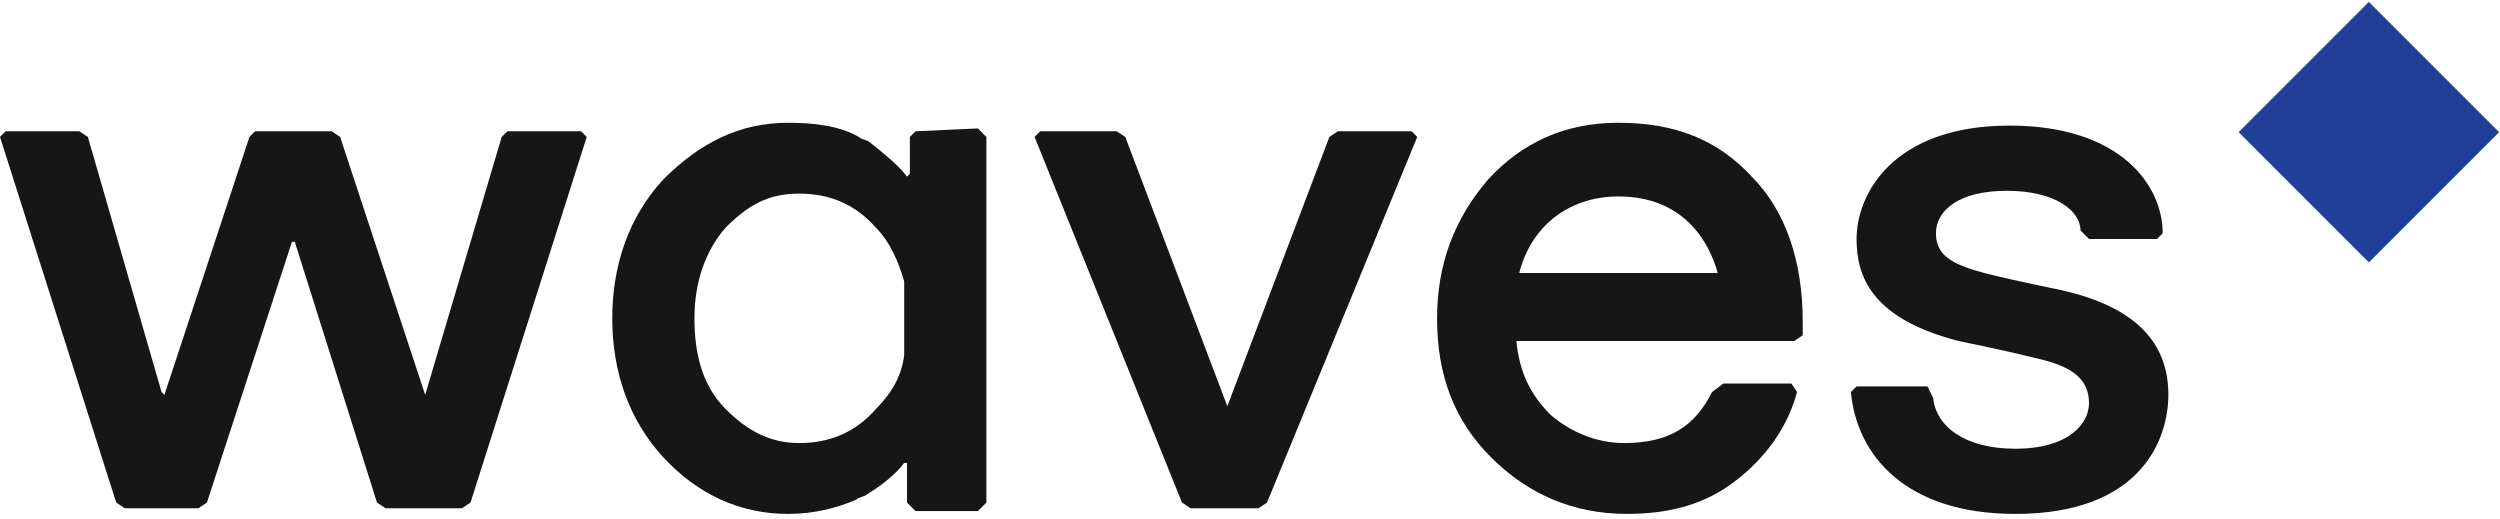 <?xml version="1.0" encoding="utf-8"?>
<!-- Roman Inozemtsev: https://github.com/mir-one/  -->
<svg version="1.1"
	 id="Слой_1" shape-rendering="geometricPrecision" text-rendering="geometricPrecision" image-rendering="optimizeQuality"
	 xmlns="http://www.w3.org/2000/svg" xmlns:xlink="http://www.w3.org/1999/xlink" x="0px" y="0px" viewBox="0 0 88.2 18.3"
	 style="enable-background:new 0 0 88.2 18.3;" xml:space="preserve">
<style type="text/css">
	.st0{fill:#224099;}
	.st1{fill:#161616;}
</style>
<rect id="Rectangle-path_1_" x="80.3" y="1.4" transform="matrix(0.707 -0.707 0.707 0.707 21.216 60.445)" class="st0" width="6.5" height="6.5"/>
<g id="Group_2_" transform="translate(0, 9.831)">
	<polygon id="Shape_14_" class="st1" points="20.5,-5.2 17.9,-5.2 17.7,-5 15,4.1 15,4.1 12,-5 11.7,-5.2 9,-5.2 8.8,-5 5.8,4.1 
		5.8,4.1 5.7,4 3.1,-5 2.8,-5.2 0.2,-5.2 0,-5 4.1,7.9 4.4,8.1 7,8.1 7.3,7.9 10.3,-1.3 10.4,-1.3 13.3,7.9 13.6,8.1 16.3,8.1 
		16.6,7.9 20.7,-5 	"/>
	<polygon id="Shape_13_" class="st1" points="49.8,-5.2 47.2,-5.2 46.9,-5 43.3,4.5 43.3,4.5 39.7,-5 39.4,-5.2 36.7,-5.2 36.5,-5 
		41.7,7.9 42,8.1 44.4,8.1 44.7,7.9 50,-5 	"/>
	<path id="Shape_12_" class="st1" d="M63.3,2.2l0.3-0.2V1.5c0-2.1-0.6-3.9-1.8-5.1c-1.2-1.3-2.7-1.9-4.7-1.9c-1.9,0-3.4,0.7-4.6,2
		c-1.2,1.4-1.8,3-1.8,4.9c0,2,0.6,3.6,1.9,4.9s2.9,2,4.8,2c1.4,0,2.6-0.3,3.6-1c1-0.7,2-1.8,2.4-3.3l-0.2-0.3h-2.4L60.4,4
		c-0.6,1.2-1.5,1.8-3.1,1.8c-1,0-1.9-0.4-2.6-1c-0.7-0.7-1.1-1.5-1.2-2.6L63.3,2.2z M53.6-0.2c0.4-1.6,1.7-2.7,3.5-2.7
		c2.3,0,3.2,1.6,3.5,2.7H53.6z"/>
	<path id="Shape_11_" class="st1" d="M32.3-5.2L32.1-5v1.3L32-3.6c-0.3-0.4-0.8-0.8-1.3-1.2c-0.1-0.1-0.3-0.1-0.4-0.2
		c-0.7-0.4-1.6-0.5-2.5-0.5c-1.7,0-3.1,0.7-4.4,2c-1.2,1.3-1.8,3-1.8,4.9s0.6,3.6,1.8,4.9c1.2,1.3,2.7,2,4.4,2
		c0.9,0,1.7-0.2,2.4-0.5c0.1-0.1,0.3-0.1,0.4-0.2c0.5-0.3,1-0.7,1.3-1.1c0,0,0.1,0,0.1,0v1.4l0.3,0.3h2.2l0.3-0.3V-5l-0.3-0.3
		L32.3-5.2L32.3-5.2z M30.9,4.6c-0.7,0.8-1.6,1.2-2.7,1.2c-1,0-1.8-0.4-2.6-1.2c-0.8-0.8-1.1-1.9-1.1-3.2c0-1.3,0.4-2.4,1.1-3.2
		C26.4-2.6,27.1-3,28.2-3s2,0.4,2.7,1.2c0.5,0.5,0.8,1.2,1,1.9v2.6C31.8,3.5,31.4,4.1,30.9,4.6z"/>
	<path id="Shape_10_" class="st1" d="M72.7,0.4c0,0-1.5-0.3-2.7-0.6c-1.1-0.3-1.7-0.6-1.7-1.4c0-0.8,0.8-1.5,2.5-1.5
		c1.7,0,2.6,0.7,2.6,1.4l0.3,0.3h2.4l0.2-0.2c0-1.7-1.5-3.8-5.4-3.8c-4.1,0-5.4,2.4-5.4,4c0,1.3,0.5,2.8,3.6,3.6
		c0,0,1.5,0.3,2.7,0.6c1.4,0.3,1.9,0.8,1.9,1.6c0,0.7-0.7,1.6-2.6,1.6c-1.8,0-2.8-0.8-2.9-1.8L68,3.8h-2.5L65.3,4
		c0.2,2.2,1.9,4.3,5.8,4.3c4.5,0,5.4-2.7,5.4-4.2C76.5,2.3,75.4,1,72.7,0.4z"/>
</g>
</svg>

